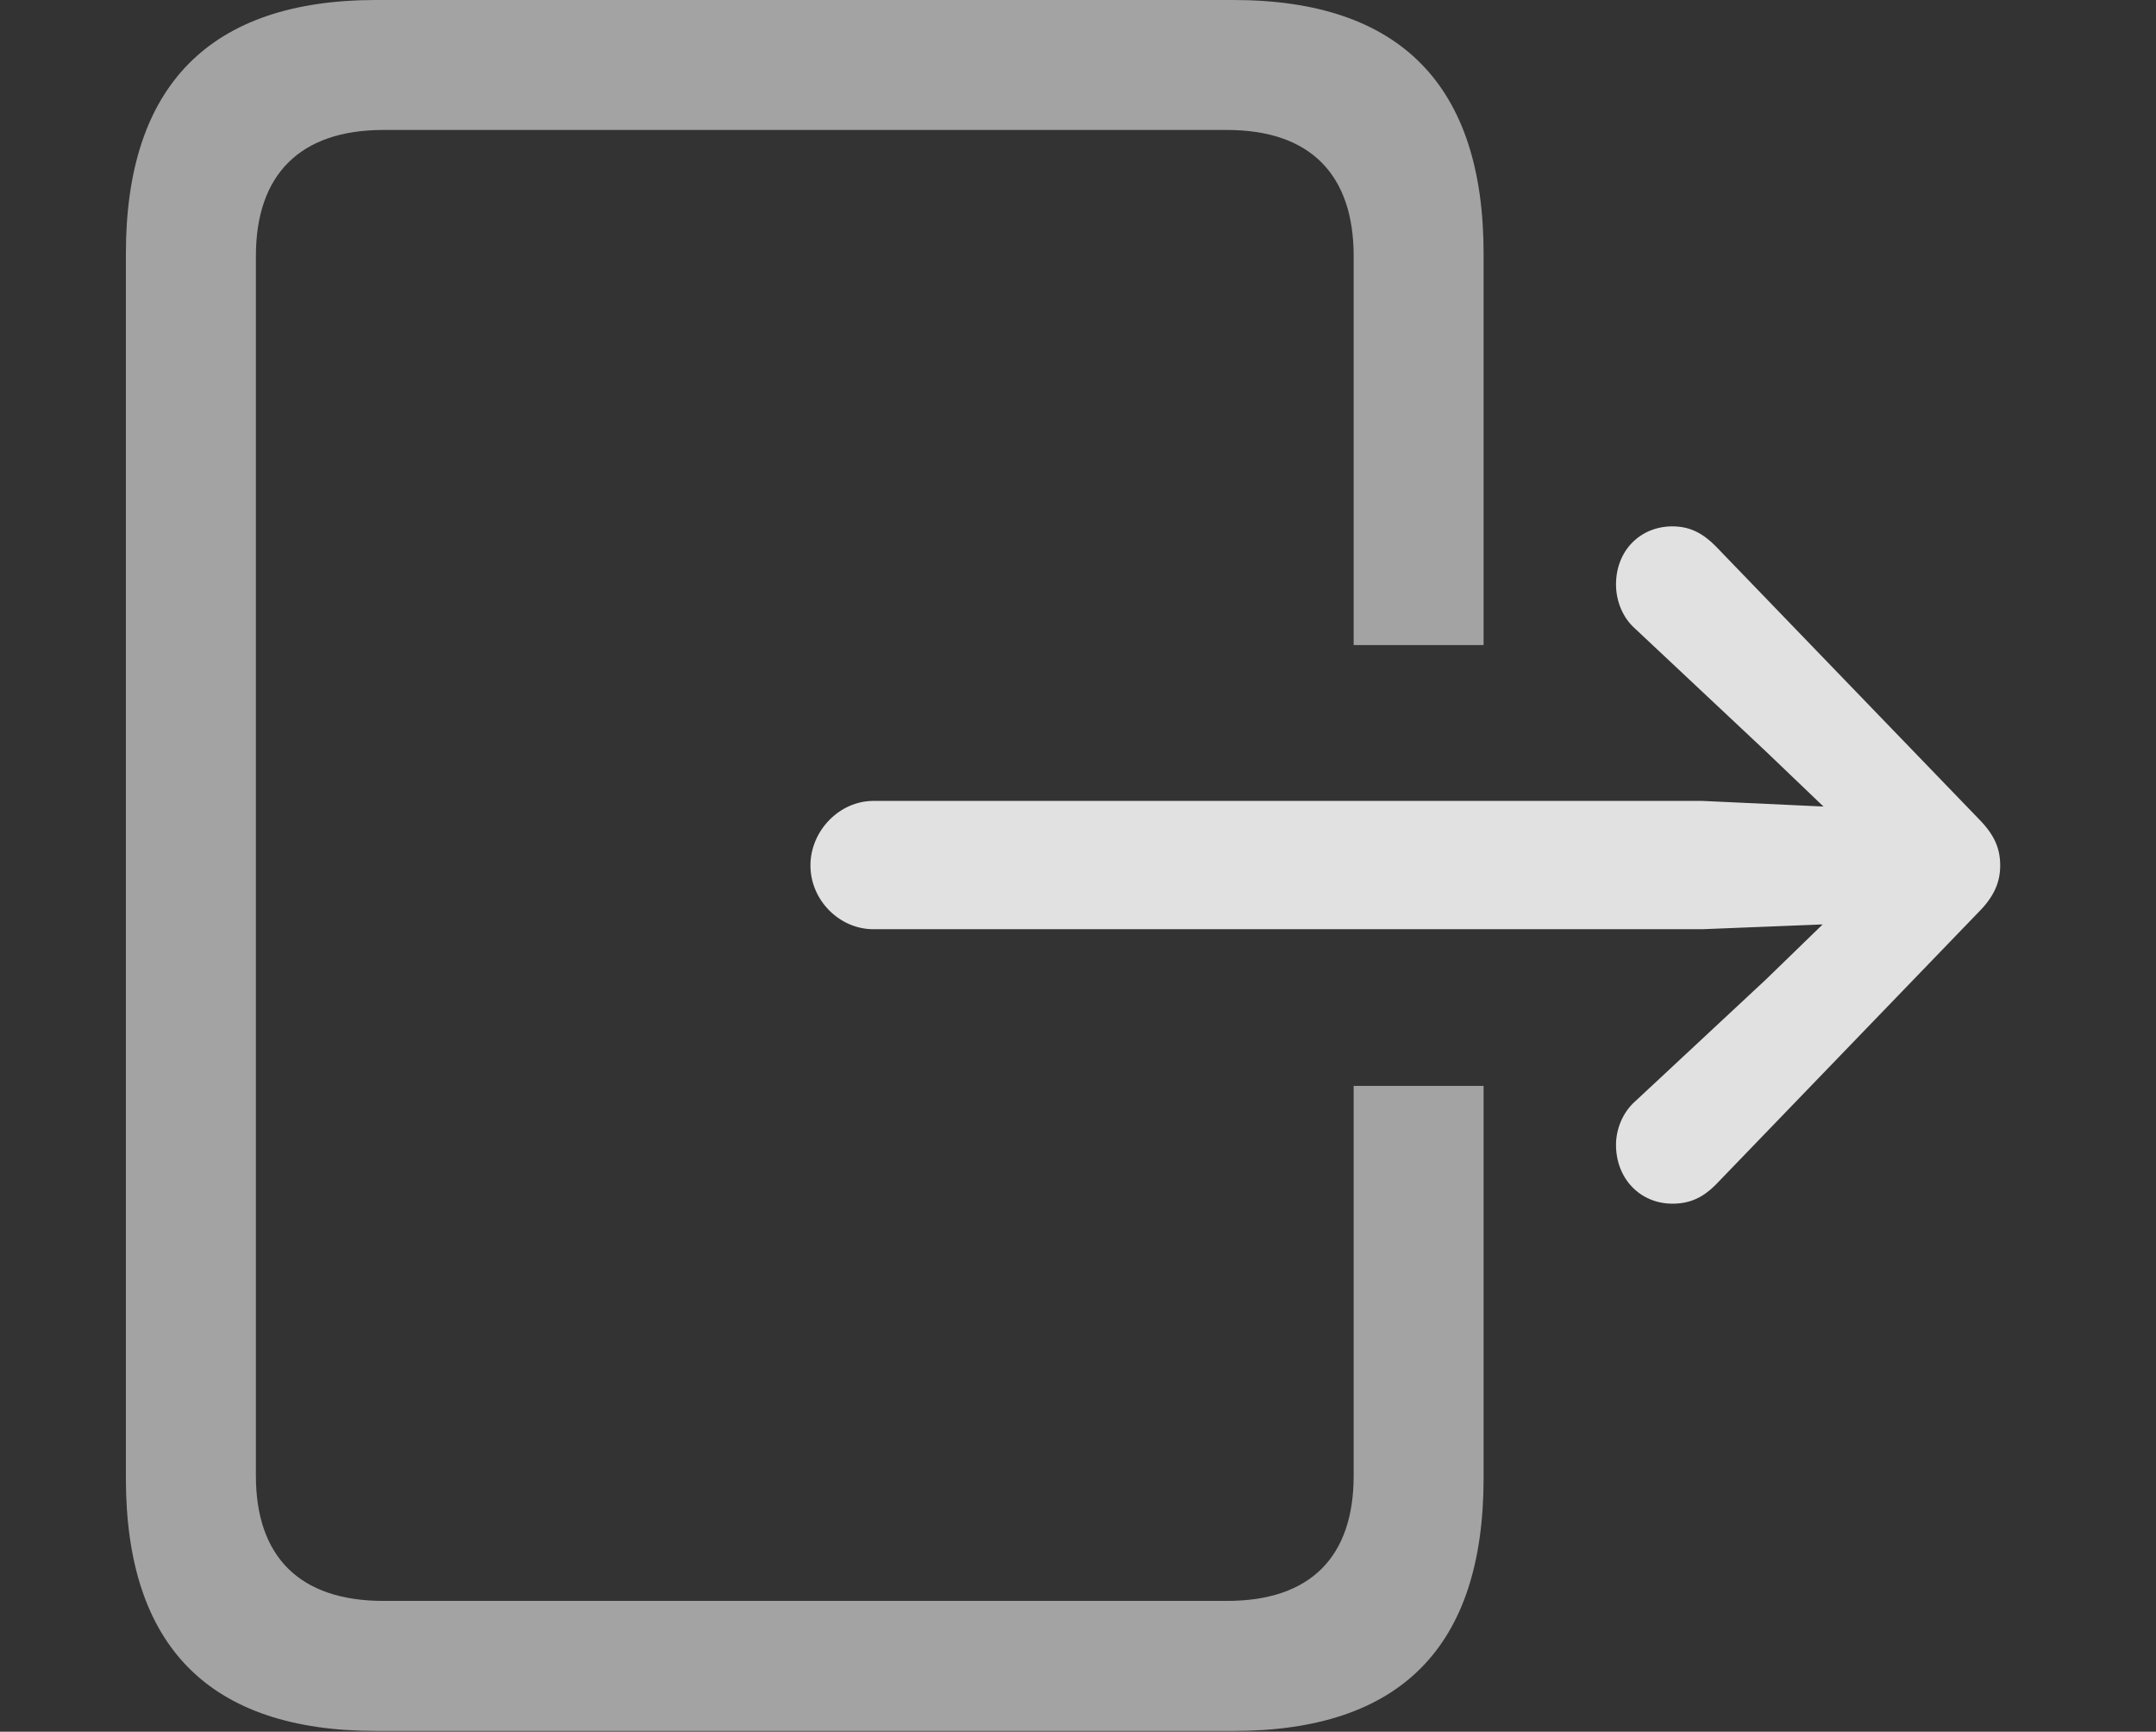 <?xml version="1.0" encoding="UTF-8"?>
<!--Generator: Apple Native CoreSVG 232.5-->
<!DOCTYPE svg
PUBLIC "-//W3C//DTD SVG 1.1//EN"
       "http://www.w3.org/Graphics/SVG/1.1/DTD/svg11.dtd">
<svg version="1.1" xmlns="http://www.w3.org/2000/svg" xmlns:xlink="http://www.w3.org/1999/xlink" width="26.084" height="20.947">
 <rect width="100%" height="100%" fill="#333333" stroke="none"/>
 <g>
  <rect height="20.947" opacity="0" width="26.084" x="0" y="0"/>
  <path d="M17.949 3.066L17.949 7.803L16.377 7.803L16.377 3.096C16.377 2.119 15.859 1.572 14.844 1.572L4.639 1.572C3.623 1.572 3.096 2.119 3.096 3.096L3.096 17.852C3.096 18.828 3.623 19.365 4.639 19.365L14.844 19.365C15.859 19.365 16.377 18.828 16.377 17.852L16.377 13.135L17.949 13.135L17.949 17.881C17.949 19.922 16.943 20.938 14.922 20.938L4.551 20.938C2.539 20.938 1.523 19.922 1.523 17.881L1.523 3.066C1.523 1.035 2.539 0 4.551 0L14.922 0C16.943 0 17.949 1.035 17.949 3.066Z" fill="#ffffff" fill-opacity="0.55"/>
  <path d="M10.566 11.24L20.596 11.24L22.051 11.182L21.367 11.846L19.785 13.32C19.629 13.457 19.551 13.662 19.551 13.848C19.551 14.258 19.844 14.56 20.234 14.56C20.449 14.56 20.605 14.482 20.752 14.336L23.936 11.035C24.131 10.84 24.199 10.664 24.199 10.469C24.199 10.264 24.131 10.098 23.936 9.902L20.752 6.602C20.605 6.455 20.449 6.367 20.234 6.367C19.844 6.367 19.551 6.66 19.551 7.07C19.551 7.266 19.629 7.471 19.785 7.607L21.367 9.092L22.061 9.756L20.596 9.688L10.566 9.688C10.156 9.688 9.805 10.049 9.805 10.469C9.805 10.889 10.156 11.24 10.566 11.24Z" fill="#ffffff" fill-opacity="0.85"/>
 </g>
</svg>

